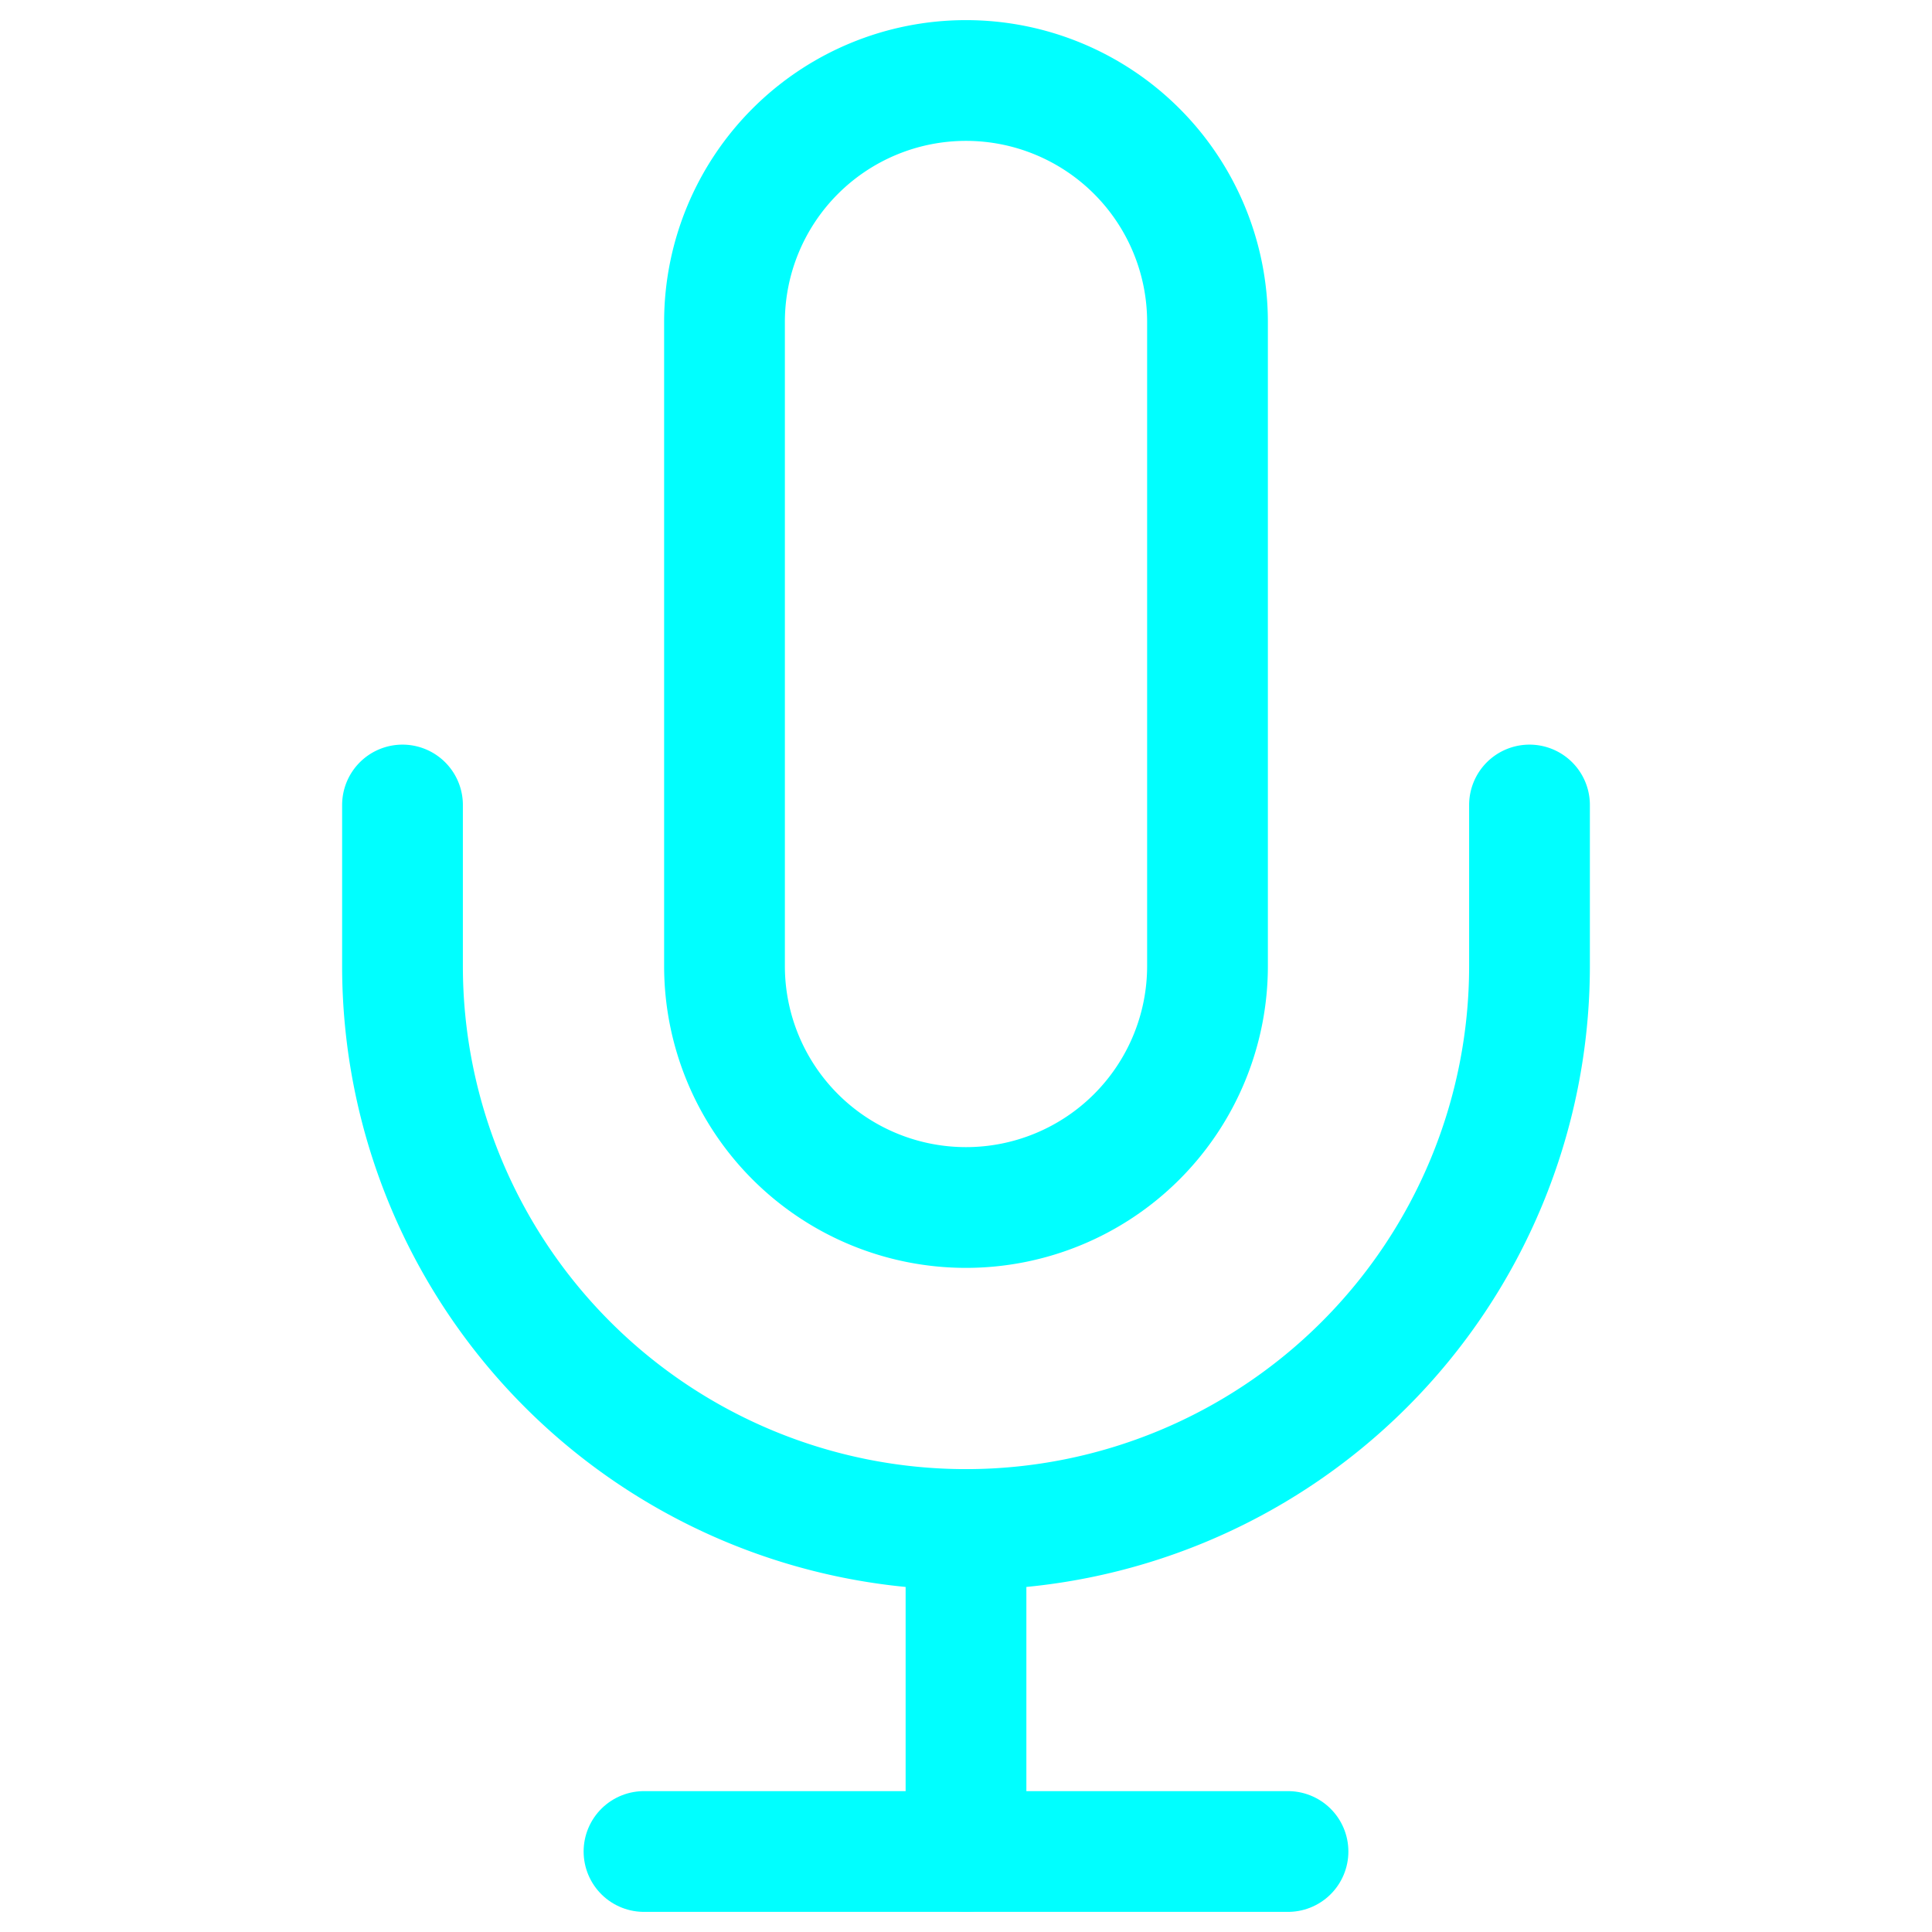 <svg xmlns="http://www.w3.org/2000/svg" viewBox="0 0 24 24" fill="none" stroke="#00FFFF" stroke-width="1.5" stroke-linecap="round" stroke-linejoin="round">
  <path d="M12 1a3 3 0 0 0-3 3v8a3 3 0 0 0 6 0V4a3 3 0 0 0-3-3z" />
  <path d="M19 10v2a7 7 0 0 1-14 0v-2" />
  <line x1="12" y1="19" x2="12" y2="23" />
  <line x1="8" y1="23" x2="16" y2="23" />
  <filter id="glow">
    <feGaussianBlur stdDeviation="2.5" result="coloredBlur" />
    <feMerge>
      <feMergeNode in="coloredBlur" />
      <feMergeNode in="SourceGraphic" />
    </feMerge>
  </filter>
  <style>
    path, line {
      filter: url(#glow);
    }
  </style>
</svg> 